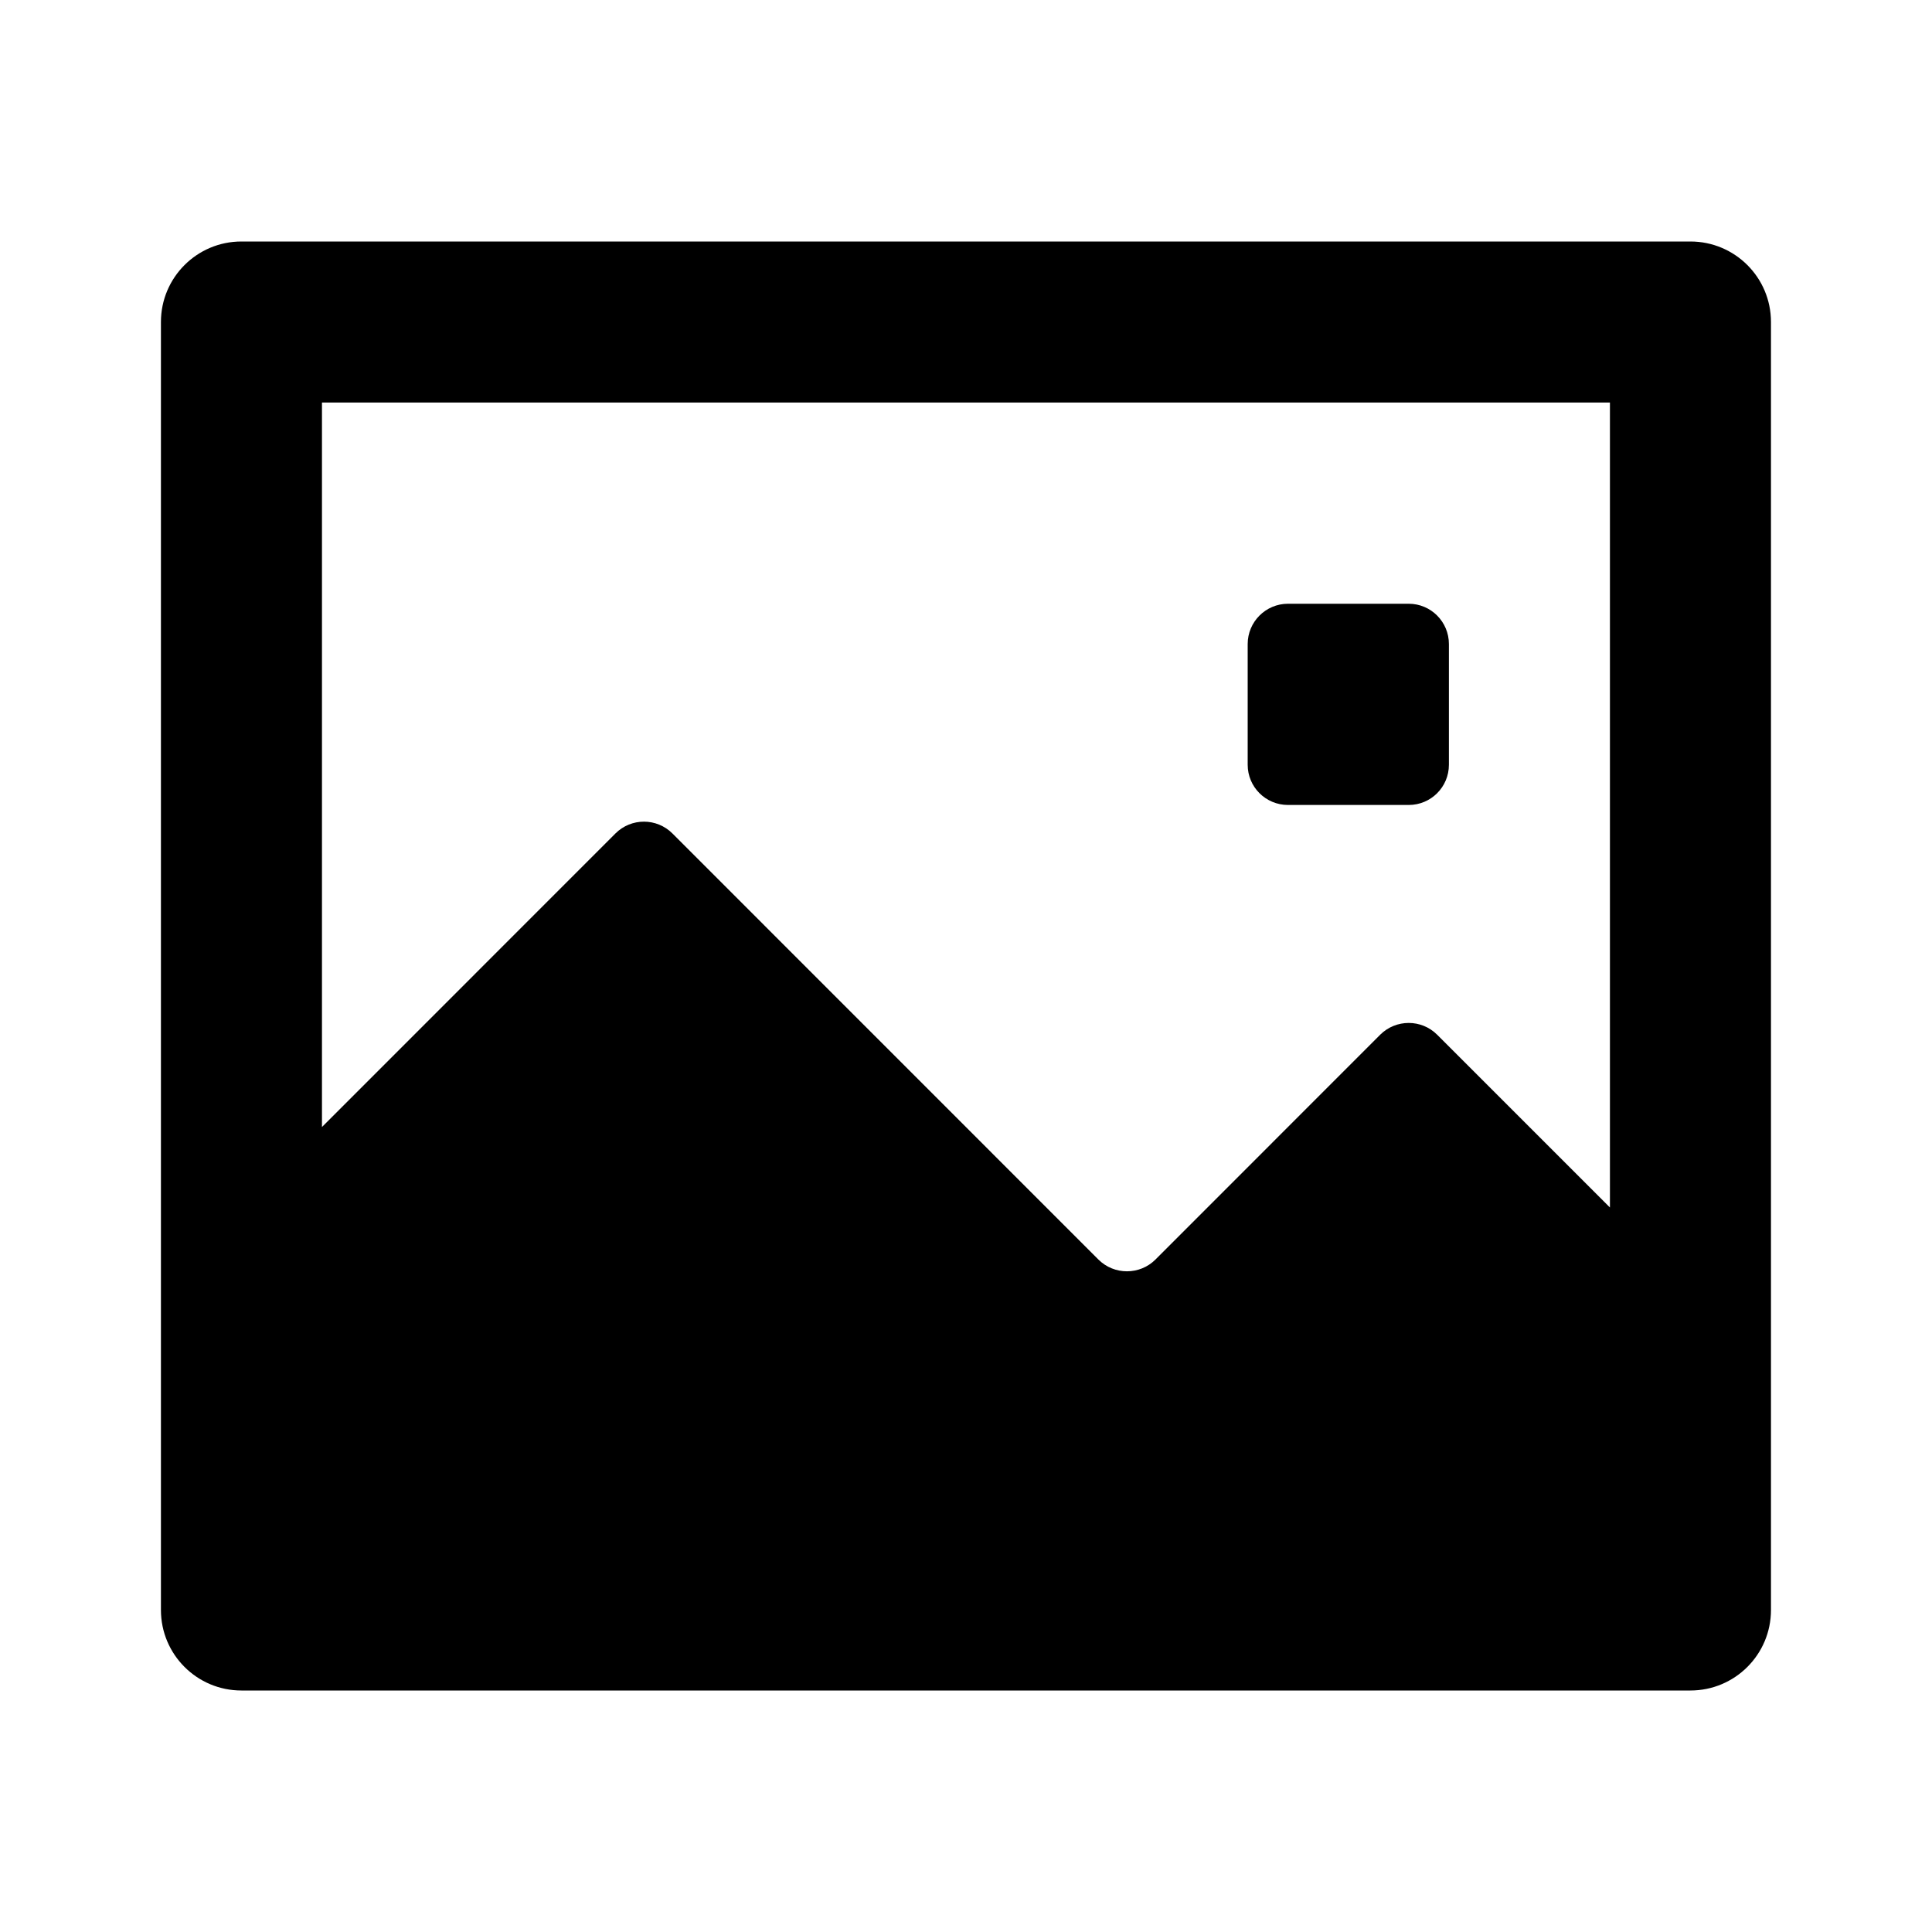 <svg xmlns="http://www.w3.org/2000/svg" width="20" height="20" viewBox="0 0 20 20">
    <path
        d="M2.499 2.5C2.039 2.5 1.666 2.873 1.666 3.333V16.667C1.666 17.127 2.039 17.5 2.499 17.5H17.499C17.96 17.5 18.333 17.127 18.333 16.667V3.333C18.333 2.873 17.96 2.5 17.499 2.5H2.499ZM16.666 4.167V12.5L14.877 10.711C14.715 10.549 14.451 10.549 14.288 10.711L11.961 13.039C11.798 13.201 11.534 13.201 11.371 13.039L6.961 8.628C6.798 8.465 6.534 8.465 6.371 8.628L3.333 11.667V4.167H16.666ZM13.333 6.25C13.103 6.25 12.916 6.437 12.916 6.667V7.917C12.916 8.147 13.103 8.333 13.333 8.333H14.583C14.813 8.333 14.999 8.147 14.999 7.917V6.667C14.999 6.437 14.813 6.25 14.583 6.25H13.333Z"/>
</svg>